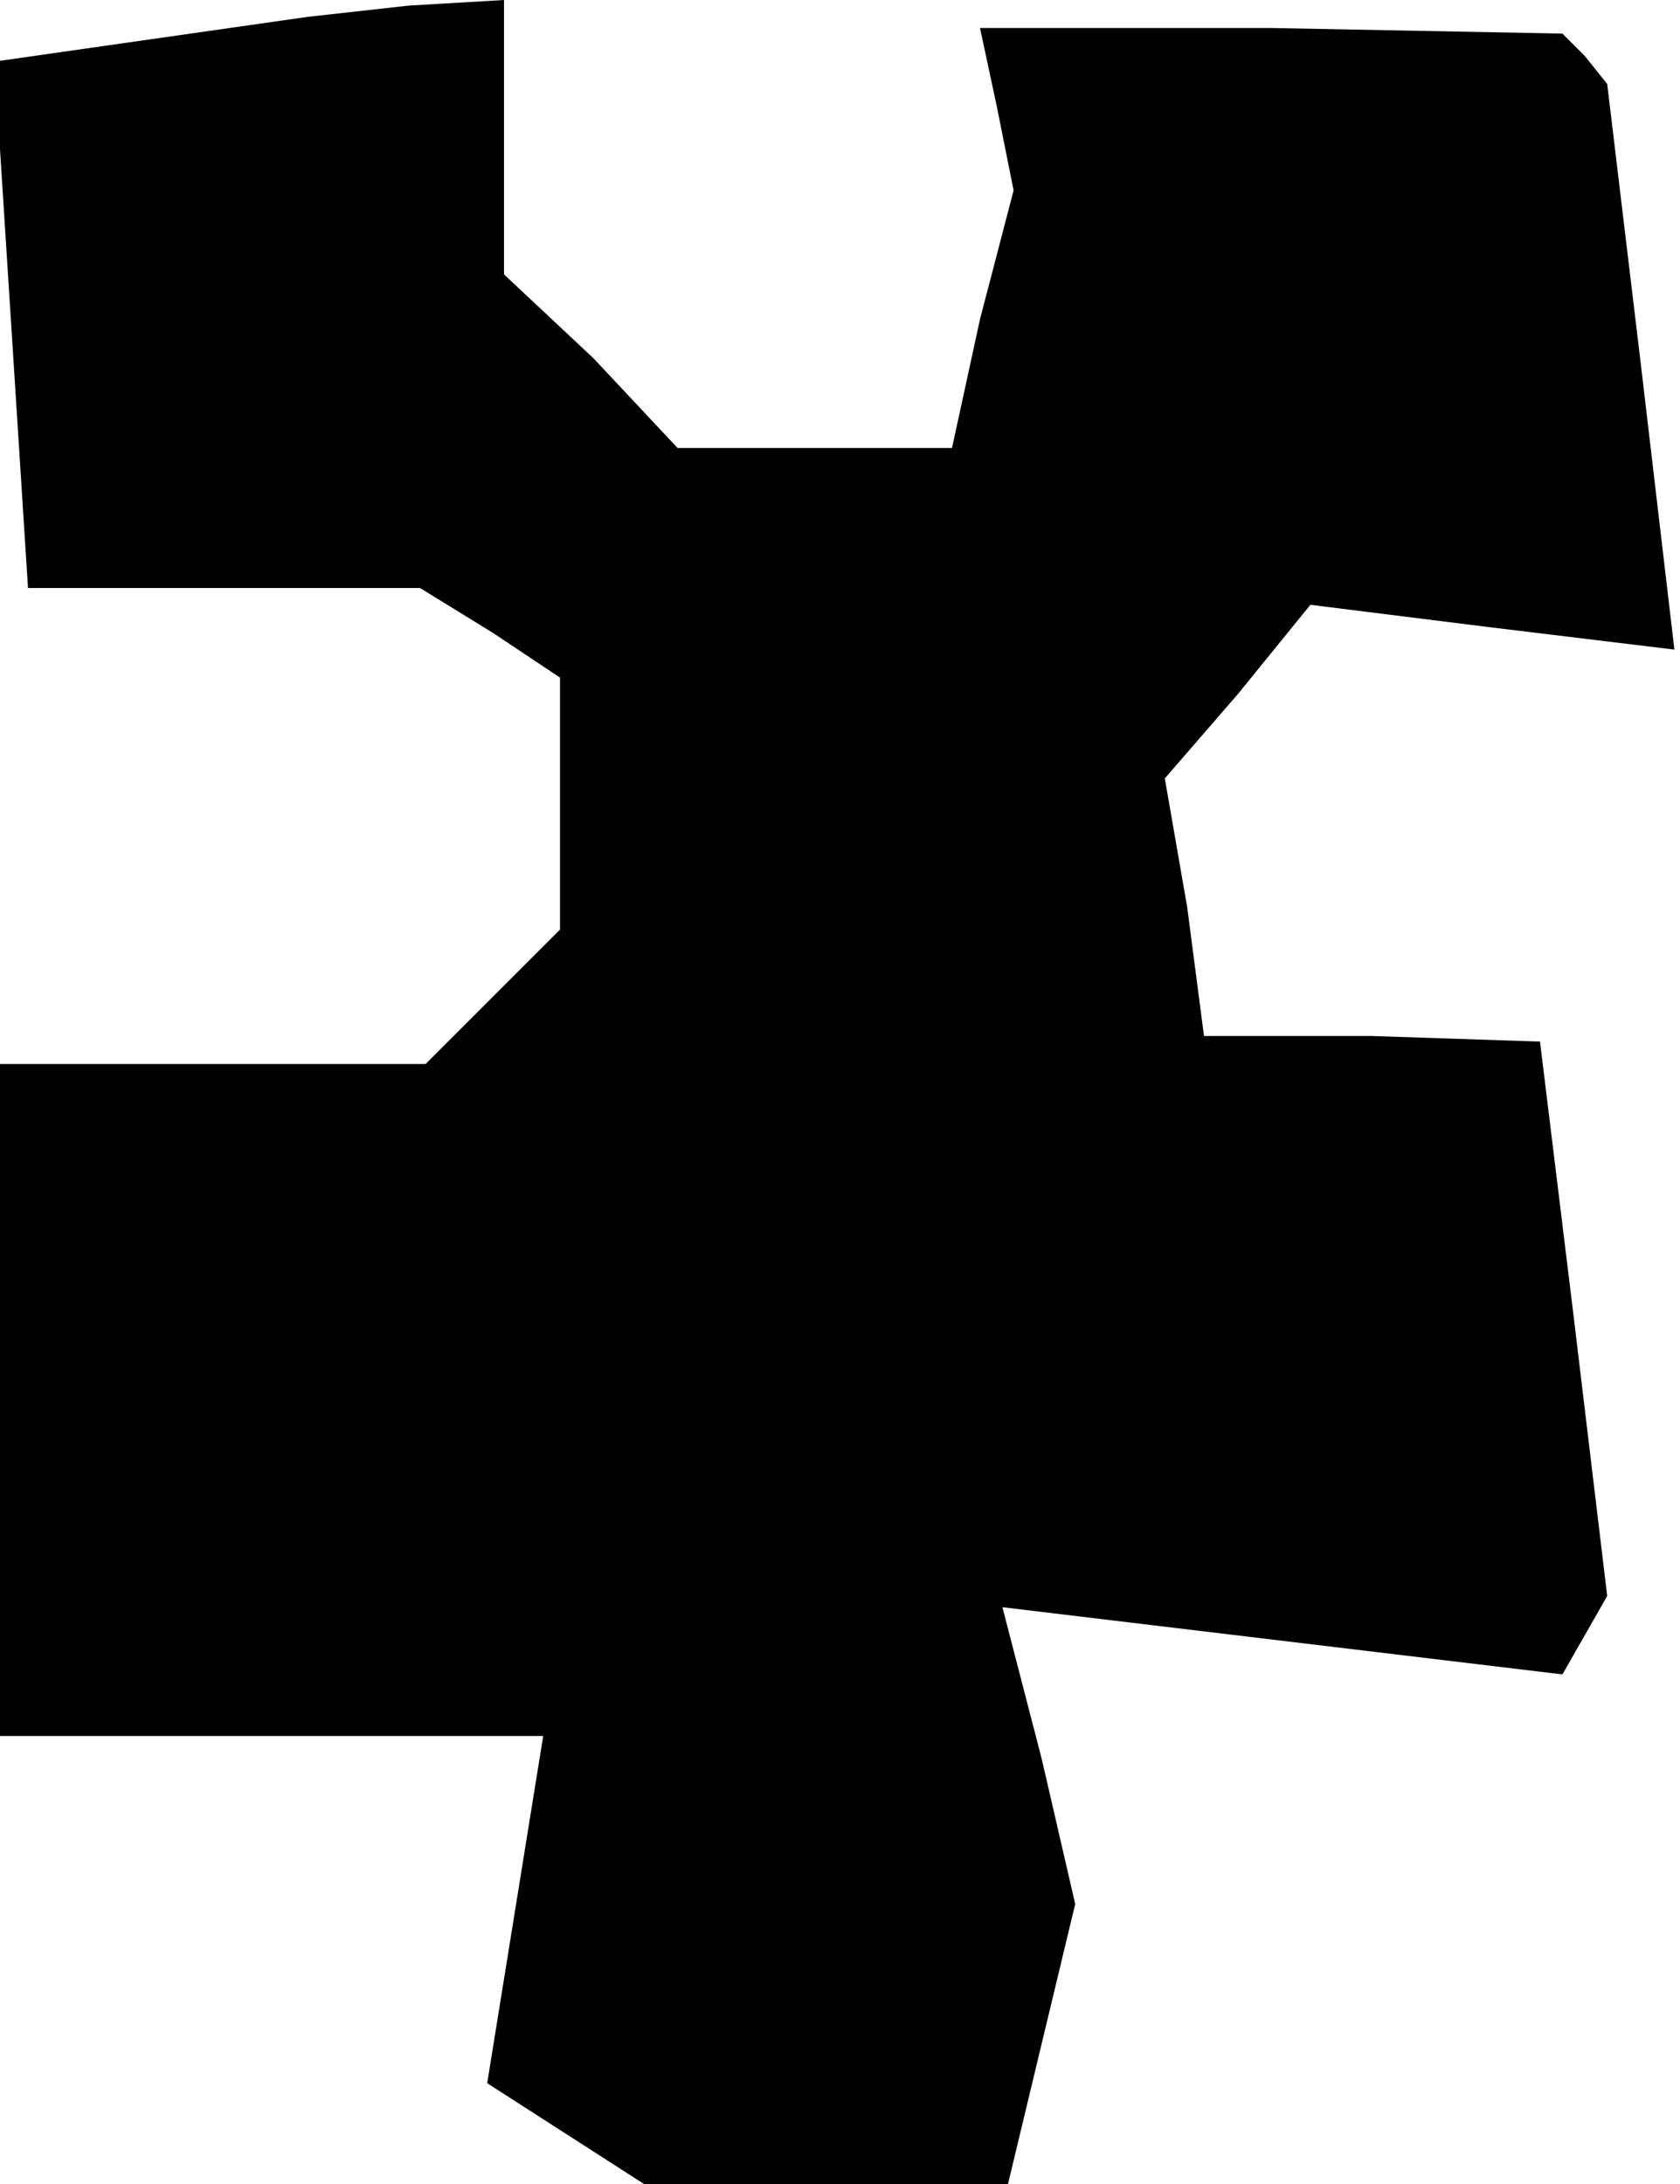 <?xml version="1.0" standalone="no"?>
<!DOCTYPE svg PUBLIC "-//W3C//DTD SVG 20010904//EN"
 "http://www.w3.org/TR/2001/REC-SVG-20010904/DTD/svg10.dtd">
<svg version="1.0" xmlns="http://www.w3.org/2000/svg"
 width="30pt" height="39pt" viewBox="0 0 30 39"
 preserveAspectRatio="xMidYMid meet">
<g transform="translate(0,39) scale(0.1,-0.1)"
fill="#000000" stroke="none">
<path d="M27 383 l-28 -4 3 -47 3 -47 35 0 35 0 13 -8 12 -8 0 -23 0 -22 -12
-12 -12 -12 -38 0 -38 0 0 -60 0 -60 48 0 49 0 -5 -31 -5 -31 14 -9 14 -9 32
0 33 0 6 25 6 25 -6 26 -7 27 50 -6 50 -6 4 7 4 7 -6 50 -6 49 -30 1 -30 0 -3
23 -4 23 13 15 13 16 32 -4 33 -4 -6 51 -6 50 -4 5 -4 4 -52 1 -52 0 3 -14 3
-15 -6 -23 -5 -23 -24 0 -25 0 -15 16 -16 15 0 25 0 24 -17 -1 -18 -2 -28 -4z"/>
</g>
</svg>
